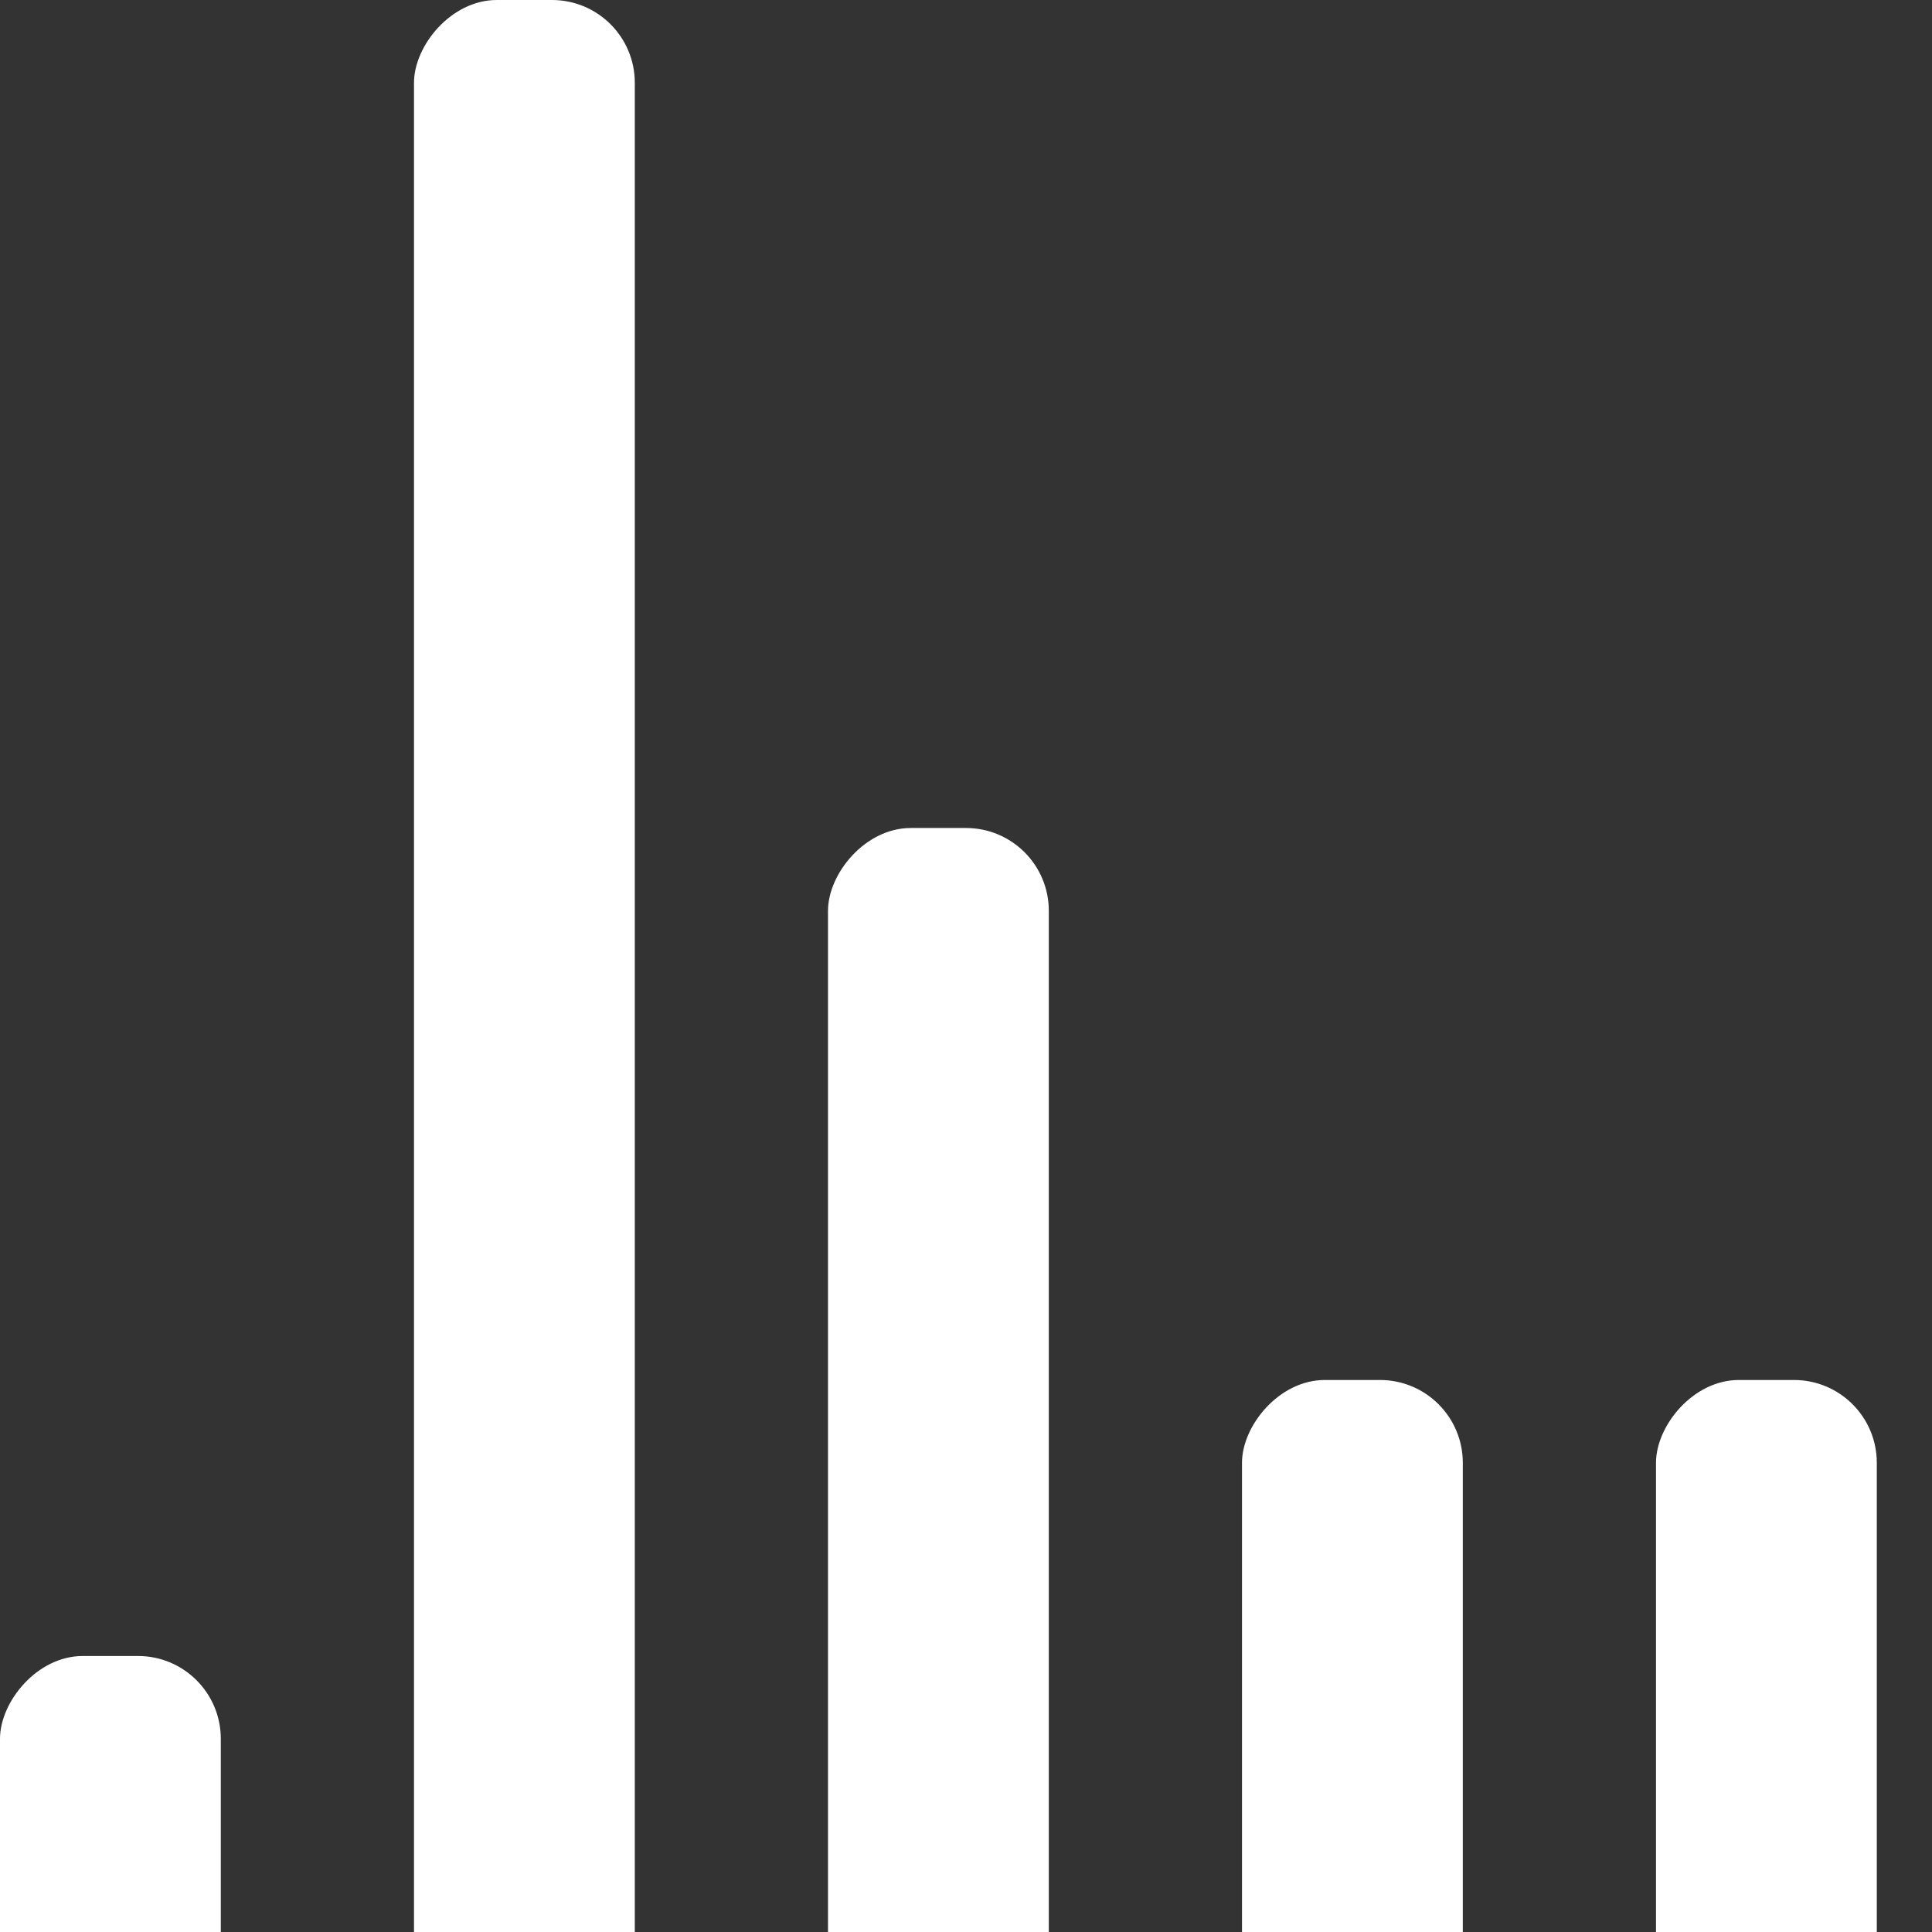 <svg width="70" height="70" viewBox="0 0 70 70" xmlns="http://www.w3.org/2000/svg" fill="#FFF">
    <rect x="0" y="0" width="70" height="70" fill="#333333" stroke="none"/>
    <g transform="matrix(1 0 0 -1 0 80)">
        <rect width="8" height="20" rx="3">
            <animate attributeName="height"
                 begin="0s" dur="4.3s"
                 values="10;22;28;40;32;16;33;22;32;12;33;6;32;28;17;1;11;38;10" calcMode="linear"
                 repeatCount="indefinite" />
			<animate attributeName="opacity" attributeType="XML" values="0.2; 1; .2" begin="0s" dur="1s" repeatCount="indefinite" />
        </rect>
        <rect x="15" width="8" height="80" rx="3">
            <animate attributeName="height"
                 begin="0s" dur="2s"
                 values="40;27;16;2;38;11;36;16;6;7;30;40" calcMode="linear"
                 repeatCount="indefinite" />
				<animate attributeName="opacity" attributeType="XML" values="0.2; 1; .2" begin="0.2s" dur="1s" repeatCount="indefinite" />
        </rect>
        <rect x="30" width="8" height="50" rx="3">
            <animate attributeName="height"
                 begin="0s" dur="1.4s"
                 values="25;17;39;11;28;11;17;38;40;27;10;25" calcMode="linear"
                 repeatCount="indefinite" />
				 <animate attributeName="opacity" attributeType="XML" values="0.2; 1; .2" begin="0.4s" dur="1s" repeatCount="indefinite" />

        </rect>
        <rect x="45" width="8" height="30" rx="3">
            <animate attributeName="height"
                 begin="0s" dur="2s"
                 values="30;45;13;40;56;35;45;38;34;23;57;30" calcMode="linear"
                 repeatCount="indefinite" />
				 <animate attributeName="opacity" attributeType="XML" values="0.2; 1; .2" begin="0.6s" dur="1s" repeatCount="indefinite" />

        </rect>
		<rect x="60" width="8" height="30" rx="3">
            <animate attributeName="height"
                 begin="0s" dur="2s"
                 values="10;22;28;40;32;16;33;22;32;12;33;10" calcMode="linear"
                 repeatCount="indefinite" />
				 <animate attributeName="opacity" attributeType="XML" values="0.2; 1; .2" begin="0.8s" dur="1s" repeatCount="indefinite" />

        </rect>
    </g>
</svg>